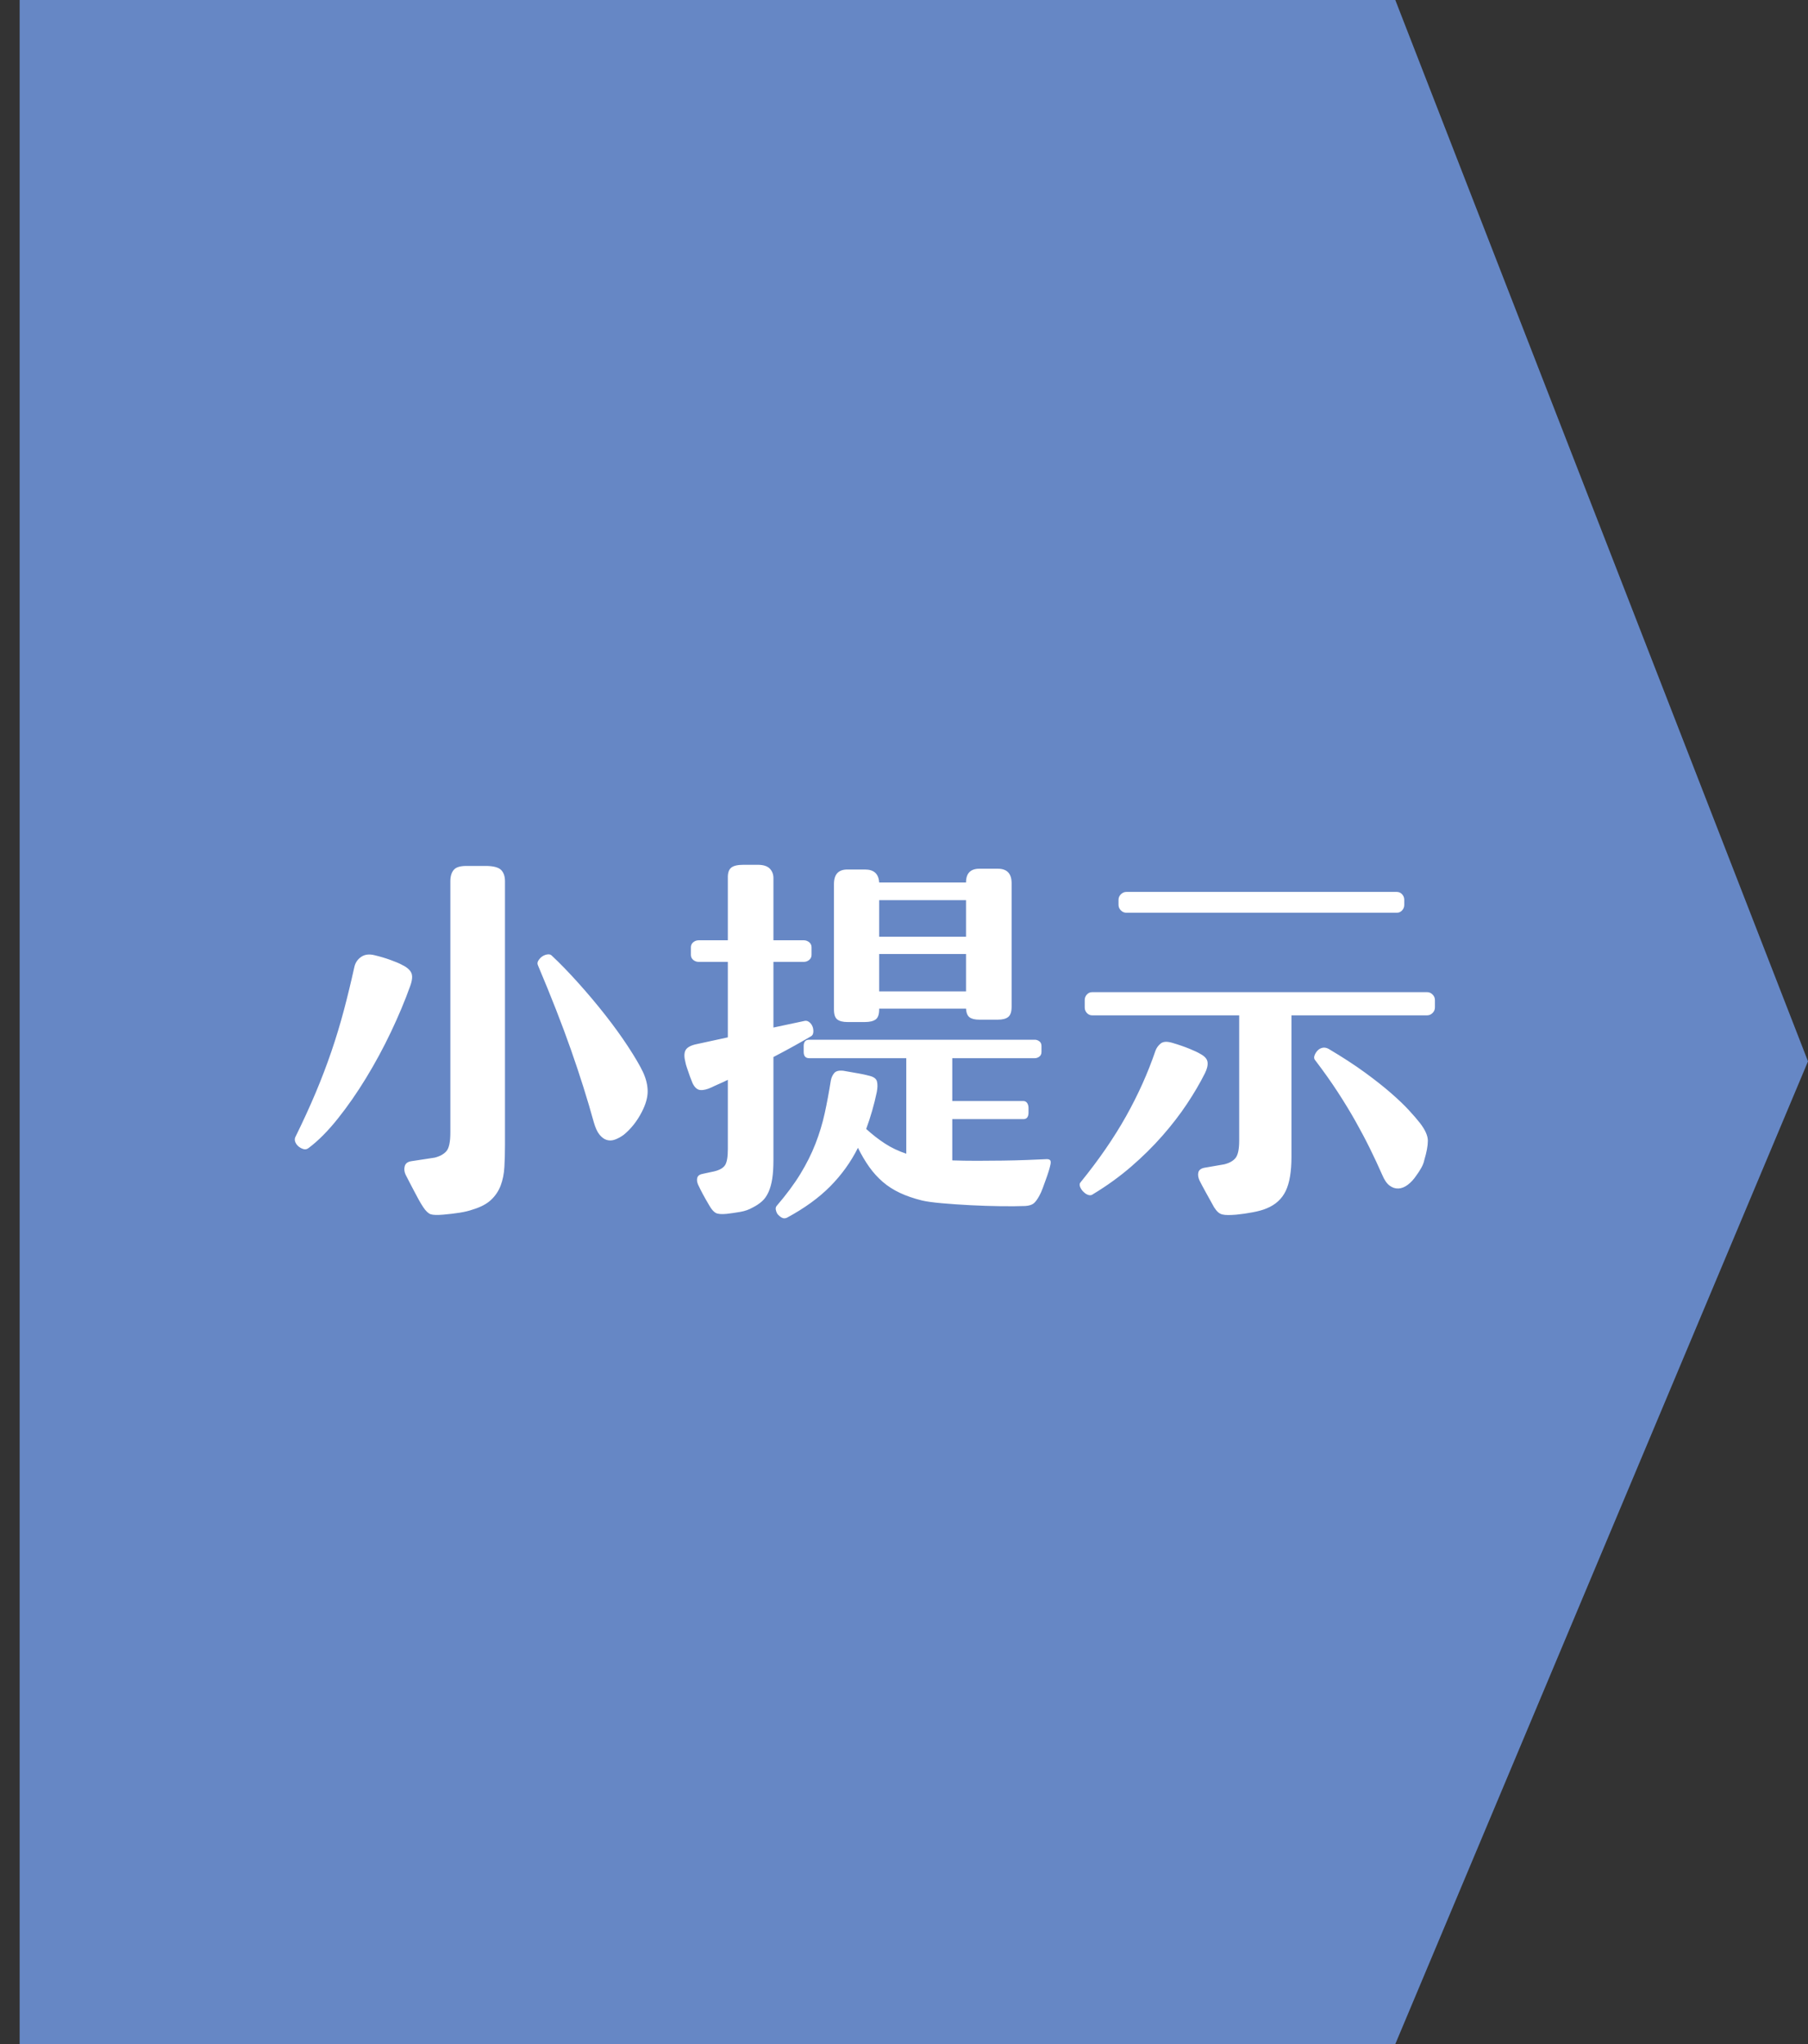 <?xml version="1.0" encoding="UTF-8"?>
<svg width="46px" height="52px" viewBox="0 0 46 52" version="1.1" xmlns="http://www.w3.org/2000/svg" xmlns:xlink="http://www.w3.org/1999/xlink">
    <rect x="0" y="0" width="46" height="52" fill="#333333" stroke="none"/>
    <!-- Generator: Sketch 46.2 (44496) - http://www.bohemiancoding.com/sketch -->
    <title>tips</title>
    <desc>Created with Sketch.</desc>
    <defs></defs>
    <g id="在线砍价-A发起人" stroke="none" stroke-width="1" fill="none" fill-rule="evenodd">
        <g id="发起人-009-购买成功" transform="translate(-67, -332)">
            <g id="Group-9" transform="translate(47, 164.5)">
                <g id="Group-5" transform="translate(20.5, 167.5)">
                    <g id="tips">
                        <polygon id="Line-2" fill="#6687C5" points="35 0 45.5 27 35 52 0 52 0 0"></polygon>
                        <path d="M9.818,29.88 C9.785,29.807 9.778,29.735 9.798,29.665 C9.818,29.595 9.875,29.553 9.968,29.54 L10.558,29.45 C10.691,29.417 10.791,29.362 10.858,29.285 C10.925,29.208 10.958,29.05 10.958,28.81 L10.958,22.42 C10.958,22.287 10.99,22.187 11.053,22.12 C11.116,22.053 11.238,22.023 11.418,22.03 L11.908,22.03 C12.081,22.037 12.198,22.073 12.258,22.14 C12.318,22.207 12.348,22.3 12.348,22.42 L12.348,29.12 C12.348,29.32 12.343,29.508 12.333,29.685 C12.323,29.862 12.291,30.02 12.238,30.16 C12.185,30.3 12.103,30.422 11.993,30.525 C11.883,30.628 11.728,30.71 11.528,30.77 C11.435,30.803 11.325,30.83 11.198,30.85 C11.071,30.87 10.931,30.887 10.778,30.9 C10.625,30.913 10.518,30.91 10.458,30.89 C10.398,30.87 10.335,30.81 10.268,30.71 C10.228,30.65 10.188,30.583 10.148,30.51 C10.108,30.437 10.068,30.362 10.028,30.285 C9.988,30.208 9.95,30.135 9.913,30.065 C9.876,29.995 9.845,29.933 9.818,29.88 Z M7.008,28.94 C7.208,28.533 7.383,28.152 7.533,27.795 C7.683,27.438 7.816,27.088 7.933,26.745 C8.05,26.402 8.155,26.055 8.248,25.705 C8.341,25.355 8.431,24.983 8.518,24.59 C8.545,24.483 8.603,24.4 8.693,24.34 C8.783,24.28 8.895,24.267 9.028,24.3 C9.168,24.333 9.303,24.373 9.433,24.42 C9.563,24.467 9.658,24.507 9.718,24.54 C9.845,24.6 9.926,24.668 9.963,24.745 C10,24.822 9.991,24.933 9.938,25.08 C9.805,25.453 9.641,25.843 9.448,26.25 C9.255,26.657 9.043,27.048 8.813,27.425 C8.583,27.802 8.343,28.147 8.093,28.46 C7.843,28.773 7.598,29.02 7.358,29.2 C7.318,29.233 7.276,29.245 7.233,29.235 C7.19,29.225 7.148,29.205 7.108,29.175 C7.068,29.145 7.038,29.108 7.018,29.065 C6.998,29.022 6.995,28.98 7.008,28.94 Z M13.188,24.56 C13.168,24.52 13.171,24.478 13.198,24.435 C13.225,24.392 13.258,24.357 13.298,24.33 C13.338,24.303 13.381,24.287 13.428,24.28 C13.475,24.273 13.511,24.283 13.538,24.31 C13.745,24.503 13.968,24.733 14.208,25 C14.448,25.267 14.678,25.54 14.898,25.82 C15.118,26.1 15.313,26.37 15.483,26.63 C15.653,26.89 15.778,27.103 15.858,27.27 C15.938,27.443 15.978,27.608 15.978,27.765 C15.978,27.922 15.928,28.097 15.828,28.29 C15.708,28.523 15.555,28.717 15.368,28.87 C15.295,28.923 15.221,28.963 15.148,28.99 C15.075,29.017 15.005,29.02 14.938,29 C14.871,28.98 14.81,28.935 14.753,28.865 C14.696,28.795 14.648,28.69 14.608,28.55 C14.448,27.97 14.255,27.357 14.028,26.71 C13.801,26.063 13.521,25.347 13.188,24.56 Z M20.718,22.49 C20.718,22.243 20.831,22.12 21.058,22.12 L21.508,22.12 C21.735,22.12 21.855,22.23 21.868,22.45 L24.078,22.45 C24.078,22.217 24.191,22.1 24.418,22.1 L24.888,22.1 C25.121,22.1 25.238,22.223 25.238,22.47 L25.238,25.61 C25.238,25.737 25.21,25.823 25.153,25.87 C25.096,25.917 25.008,25.94 24.888,25.94 L24.418,25.94 C24.305,25.94 24.221,25.92 24.168,25.88 C24.115,25.84 24.085,25.767 24.078,25.66 L21.868,25.66 L21.868,25.68 C21.868,25.807 21.838,25.892 21.778,25.935 C21.718,25.978 21.628,26 21.508,26 L21.058,26 C20.945,26 20.86,25.978 20.803,25.935 C20.746,25.892 20.718,25.807 20.718,25.68 L20.718,22.49 Z M19.258,30.68 C19.505,30.393 19.706,30.122 19.863,29.865 C20.02,29.608 20.148,29.352 20.248,29.095 C20.348,28.838 20.426,28.58 20.483,28.32 C20.54,28.06 20.591,27.783 20.638,27.49 C20.651,27.417 20.68,27.353 20.723,27.3 C20.766,27.247 20.845,27.227 20.958,27.24 C21.105,27.267 21.228,27.288 21.328,27.305 C21.428,27.322 21.528,27.343 21.628,27.37 C21.735,27.397 21.796,27.445 21.813,27.515 C21.83,27.585 21.828,27.673 21.808,27.78 C21.741,28.1 21.651,28.413 21.538,28.72 C21.691,28.86 21.85,28.983 22.013,29.09 C22.176,29.197 22.358,29.283 22.558,29.35 L22.558,26.92 L20.088,26.92 C19.995,26.92 19.948,26.867 19.948,26.76 L19.948,26.61 C19.948,26.503 19.995,26.45 20.088,26.45 L25.828,26.45 C25.868,26.45 25.906,26.463 25.943,26.49 C25.98,26.517 25.998,26.557 25.998,26.61 L25.998,26.76 C25.998,26.813 25.98,26.853 25.943,26.88 C25.906,26.907 25.868,26.92 25.828,26.92 L23.728,26.92 L23.728,28.01 L25.538,28.01 C25.578,28.01 25.61,28.027 25.633,28.06 C25.656,28.093 25.668,28.137 25.668,28.19 L25.668,28.3 C25.668,28.413 25.625,28.47 25.538,28.47 L23.728,28.47 L23.728,29.52 C23.928,29.527 24.14,29.53 24.363,29.53 C24.586,29.53 24.805,29.528 25.018,29.525 C25.231,29.522 25.431,29.517 25.618,29.51 C25.805,29.503 25.961,29.497 26.088,29.49 C26.155,29.483 26.198,29.492 26.218,29.515 C26.238,29.538 26.238,29.587 26.218,29.66 C26.211,29.693 26.198,29.742 26.178,29.805 C26.158,29.868 26.135,29.937 26.108,30.01 L26.028,30.23 C26.001,30.303 25.975,30.363 25.948,30.41 C25.895,30.51 25.845,30.578 25.798,30.615 C25.751,30.652 25.681,30.673 25.588,30.68 C25.415,30.687 25.203,30.688 24.953,30.685 C24.703,30.682 24.45,30.673 24.193,30.66 C23.936,30.647 23.695,30.63 23.468,30.61 C23.241,30.59 23.071,30.567 22.958,30.54 C22.745,30.487 22.556,30.422 22.393,30.345 C22.23,30.268 22.085,30.175 21.958,30.065 C21.831,29.955 21.718,29.83 21.618,29.69 C21.518,29.55 21.421,29.387 21.328,29.2 C21.148,29.56 20.913,29.887 20.623,30.18 C20.333,30.473 19.965,30.74 19.518,30.98 C19.471,31 19.428,30.998 19.388,30.975 C19.348,30.952 19.311,30.92 19.278,30.88 C19.258,30.847 19.245,30.812 19.238,30.775 C19.231,30.738 19.238,30.707 19.258,30.68 Z M17.078,24.1 C17.078,24.047 17.098,24.003 17.138,23.97 C17.178,23.937 17.225,23.92 17.278,23.92 L18.018,23.92 L18.018,22.31 C18.018,22.197 18.048,22.117 18.108,22.07 C18.168,22.023 18.271,22 18.418,22 L18.778,22 C18.918,22 19.02,22.032 19.083,22.095 C19.146,22.158 19.178,22.24 19.178,22.34 L19.178,23.92 L19.948,23.92 C20.001,23.92 20.048,23.937 20.088,23.97 C20.128,24.003 20.148,24.047 20.148,24.1 L20.148,24.29 C20.148,24.343 20.128,24.387 20.088,24.42 C20.048,24.453 20.001,24.47 19.948,24.47 L19.178,24.47 L19.178,26.14 L19.978,25.97 C20.018,25.963 20.056,25.975 20.093,26.005 C20.13,26.035 20.156,26.072 20.173,26.115 C20.19,26.158 20.196,26.205 20.193,26.255 C20.19,26.305 20.171,26.34 20.138,26.36 C20.025,26.427 19.885,26.507 19.718,26.6 C19.551,26.693 19.371,26.79 19.178,26.89 L19.178,29.51 C19.178,29.697 19.168,29.855 19.148,29.985 C19.128,30.115 19.096,30.228 19.053,30.325 C19.01,30.422 18.955,30.5 18.888,30.56 C18.821,30.62 18.741,30.673 18.648,30.72 C18.555,30.773 18.45,30.81 18.333,30.83 C18.216,30.85 18.101,30.867 17.988,30.88 C17.855,30.893 17.761,30.885 17.708,30.855 C17.655,30.825 17.601,30.763 17.548,30.67 C17.481,30.557 17.426,30.46 17.383,30.38 C17.34,30.3 17.298,30.217 17.258,30.13 C17.231,30.063 17.226,30.005 17.243,29.955 C17.26,29.905 17.308,29.873 17.388,29.86 L17.668,29.8 C17.808,29.767 17.901,29.713 17.948,29.64 C17.995,29.567 18.018,29.43 18.018,29.23 L18.018,27.47 C17.938,27.51 17.863,27.545 17.793,27.575 C17.723,27.605 17.661,27.633 17.608,27.66 C17.495,27.713 17.398,27.737 17.318,27.73 C17.238,27.723 17.171,27.663 17.118,27.55 C17.111,27.53 17.1,27.5 17.083,27.46 C17.066,27.42 17.05,27.375 17.033,27.325 C17.016,27.275 16.998,27.222 16.978,27.165 C16.958,27.108 16.945,27.06 16.938,27.02 C16.905,26.893 16.905,26.795 16.938,26.725 C16.971,26.655 17.055,26.603 17.188,26.57 L18.018,26.39 L18.018,24.47 L17.278,24.47 C17.225,24.47 17.178,24.453 17.138,24.42 C17.098,24.387 17.078,24.343 17.078,24.29 L17.078,24.1 Z M21.868,25.22 L24.078,25.22 L24.078,24.27 L21.868,24.27 L21.868,25.22 Z M21.868,23.83 L24.078,23.83 L24.078,22.9 L21.868,22.9 L21.868,23.83 Z M30.018,30.03 C29.985,29.957 29.975,29.89 29.988,29.83 C30.001,29.77 30.048,29.73 30.128,29.71 L30.648,29.62 C30.781,29.587 30.878,29.532 30.938,29.455 C30.998,29.378 31.028,29.233 31.028,29.02 L31.028,25.83 L27.288,25.83 C27.235,25.83 27.19,25.81 27.153,25.77 C27.116,25.73 27.098,25.683 27.098,25.63 L27.098,25.44 C27.098,25.387 27.116,25.34 27.153,25.3 C27.19,25.26 27.235,25.24 27.288,25.24 L35.808,25.24 C35.861,25.24 35.908,25.26 35.948,25.3 C35.988,25.34 36.008,25.387 36.008,25.44 L36.008,25.63 C36.008,25.683 35.988,25.73 35.948,25.77 C35.908,25.81 35.861,25.83 35.808,25.83 L32.358,25.83 L32.358,29.43 C32.358,29.803 32.31,30.092 32.213,30.295 C32.116,30.498 31.955,30.647 31.728,30.74 C31.635,30.78 31.516,30.813 31.373,30.84 C31.23,30.867 31.091,30.887 30.958,30.9 C30.878,30.907 30.808,30.91 30.748,30.91 C30.688,30.91 30.638,30.905 30.598,30.895 C30.558,30.885 30.521,30.865 30.488,30.835 C30.455,30.805 30.421,30.763 30.388,30.71 C30.328,30.603 30.26,30.48 30.183,30.34 C30.106,30.2 30.051,30.097 30.018,30.03 Z M26.998,30.07 C27.458,29.503 27.841,28.947 28.148,28.4 C28.455,27.853 28.705,27.297 28.898,26.73 C28.925,26.657 28.97,26.595 29.033,26.545 C29.096,26.495 29.195,26.49 29.328,26.53 C29.488,26.577 29.633,26.627 29.763,26.68 C29.893,26.733 29.985,26.777 30.038,26.81 C30.151,26.87 30.213,26.94 30.223,27.02 C30.233,27.1 30.211,27.193 30.158,27.3 C30.031,27.553 29.878,27.815 29.698,28.085 C29.518,28.355 29.31,28.625 29.073,28.895 C28.836,29.165 28.571,29.427 28.278,29.68 C27.985,29.933 27.661,30.167 27.308,30.38 C27.275,30.407 27.236,30.413 27.193,30.4 C27.15,30.387 27.111,30.363 27.078,30.33 C27.038,30.297 27.006,30.253 26.983,30.2 C26.96,30.147 26.965,30.103 26.998,30.07 Z M32.968,26.98 C32.935,26.947 32.926,26.905 32.943,26.855 C32.96,26.805 32.988,26.76 33.028,26.72 C33.061,26.687 33.101,26.665 33.148,26.655 C33.195,26.645 33.245,26.653 33.298,26.68 C33.658,26.893 33.968,27.095 34.228,27.285 C34.488,27.475 34.71,27.65 34.893,27.81 C35.076,27.97 35.226,28.113 35.343,28.24 C35.46,28.367 35.555,28.477 35.628,28.57 C35.761,28.743 35.828,28.893 35.828,29.02 C35.828,29.147 35.798,29.31 35.738,29.51 C35.725,29.577 35.698,29.645 35.658,29.715 C35.618,29.785 35.578,29.847 35.538,29.9 C35.471,30 35.398,30.08 35.318,30.14 C35.238,30.2 35.158,30.232 35.078,30.235 C34.998,30.238 34.923,30.213 34.853,30.16 C34.783,30.107 34.721,30.017 34.668,29.89 C34.568,29.663 34.463,29.438 34.353,29.215 C34.243,28.992 34.121,28.762 33.988,28.525 C33.855,28.288 33.705,28.042 33.538,27.785 C33.371,27.528 33.181,27.26 32.968,26.98 Z M27.958,22.89 C27.958,22.837 27.978,22.79 28.018,22.75 C28.058,22.71 28.105,22.69 28.158,22.69 L35.038,22.69 C35.091,22.69 35.136,22.71 35.173,22.75 C35.21,22.79 35.228,22.837 35.228,22.89 L35.228,23.02 C35.228,23.073 35.21,23.12 35.173,23.16 C35.136,23.2 35.091,23.22 35.038,23.22 L28.158,23.22 C28.105,23.22 28.058,23.2 28.018,23.16 C27.978,23.12 27.958,23.073 27.958,23.02 L27.958,22.89 Z" fill="#FFFFFF"></path>
                    </g>
                </g>
            </g>
        </g>
    </g>
</svg>